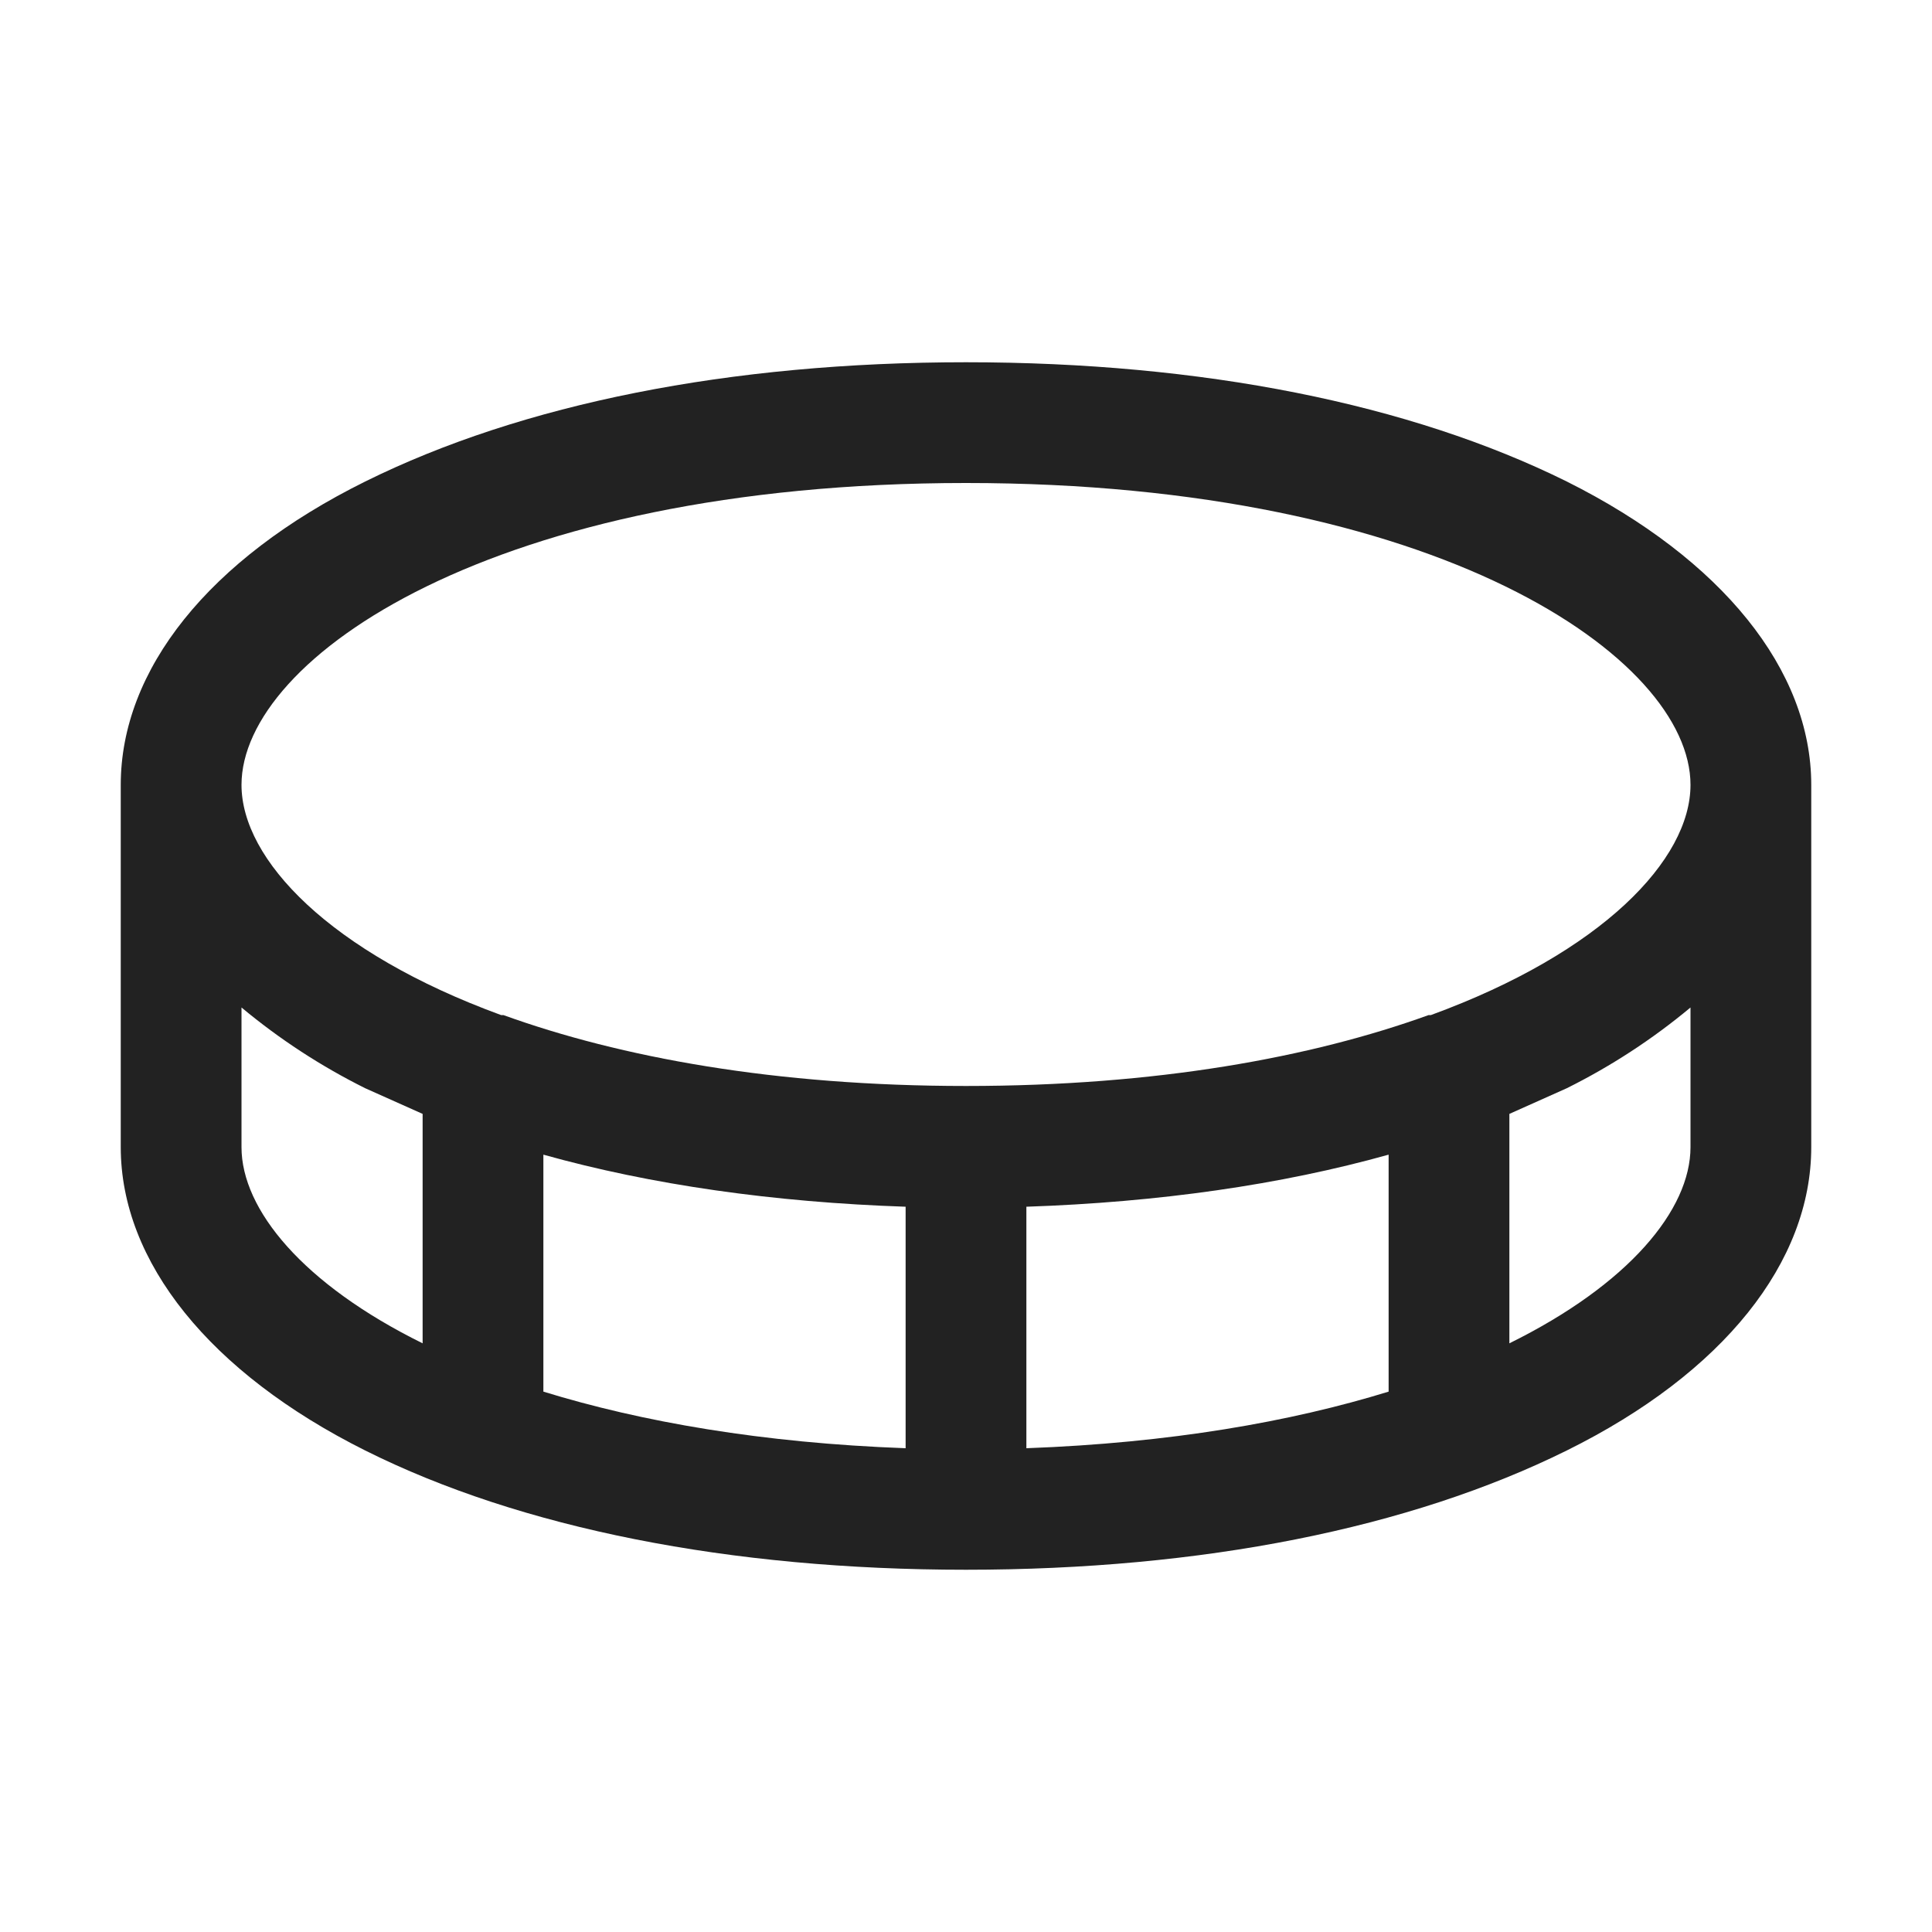 <svg width="40" height="40" viewBox="0 0 40 40" fill="none" xmlns="http://www.w3.org/2000/svg">
<path d="M32.438 9.969C29.188 8.359 24.891 7.5 20 7.5C15.109 7.5 10.812 8.359 7.562 9.969C4.312 11.578 2.5 13.875 2.5 16.25V23.75C2.5 26.125 4.344 28.422 7.562 30.031C10.781 31.641 15.109 32.5 20 32.5C24.891 32.5 29.188 31.641 32.438 30.031C35.688 28.422 37.5 26.125 37.5 23.75V16.25C37.5 13.875 35.656 11.578 32.438 9.969ZM20 10C29.781 10 35 13.625 35 16.25C35 17.797 33.172 19.719 29.625 21.016H29.578C27.156 21.891 23.953 22.484 20 22.484C16.047 22.484 12.844 21.891 10.422 21.016H10.375C6.828 19.719 5 17.797 5 16.25C5 13.625 10.219 10 20 10ZM18.75 24.984V29.984C15.781 29.875 13.281 29.438 11.25 28.812V23.906C13.484 24.531 16.016 24.891 18.75 24.984ZM21.25 24.984C23.984 24.891 26.516 24.531 28.75 23.906V28.812C26.719 29.438 24.219 29.875 21.25 29.984V24.984ZM5 23.75V20.859C5.786 21.514 6.646 22.075 7.562 22.531L8.75 23.062V27.812C6.281 26.594 5 25.047 5 23.75ZM31.25 27.812V23.062L32.438 22.531C33.354 22.075 34.214 21.514 35 20.859V23.75C35 25.047 33.719 26.594 31.25 27.812Z" fill="#222222"/>
</svg>
